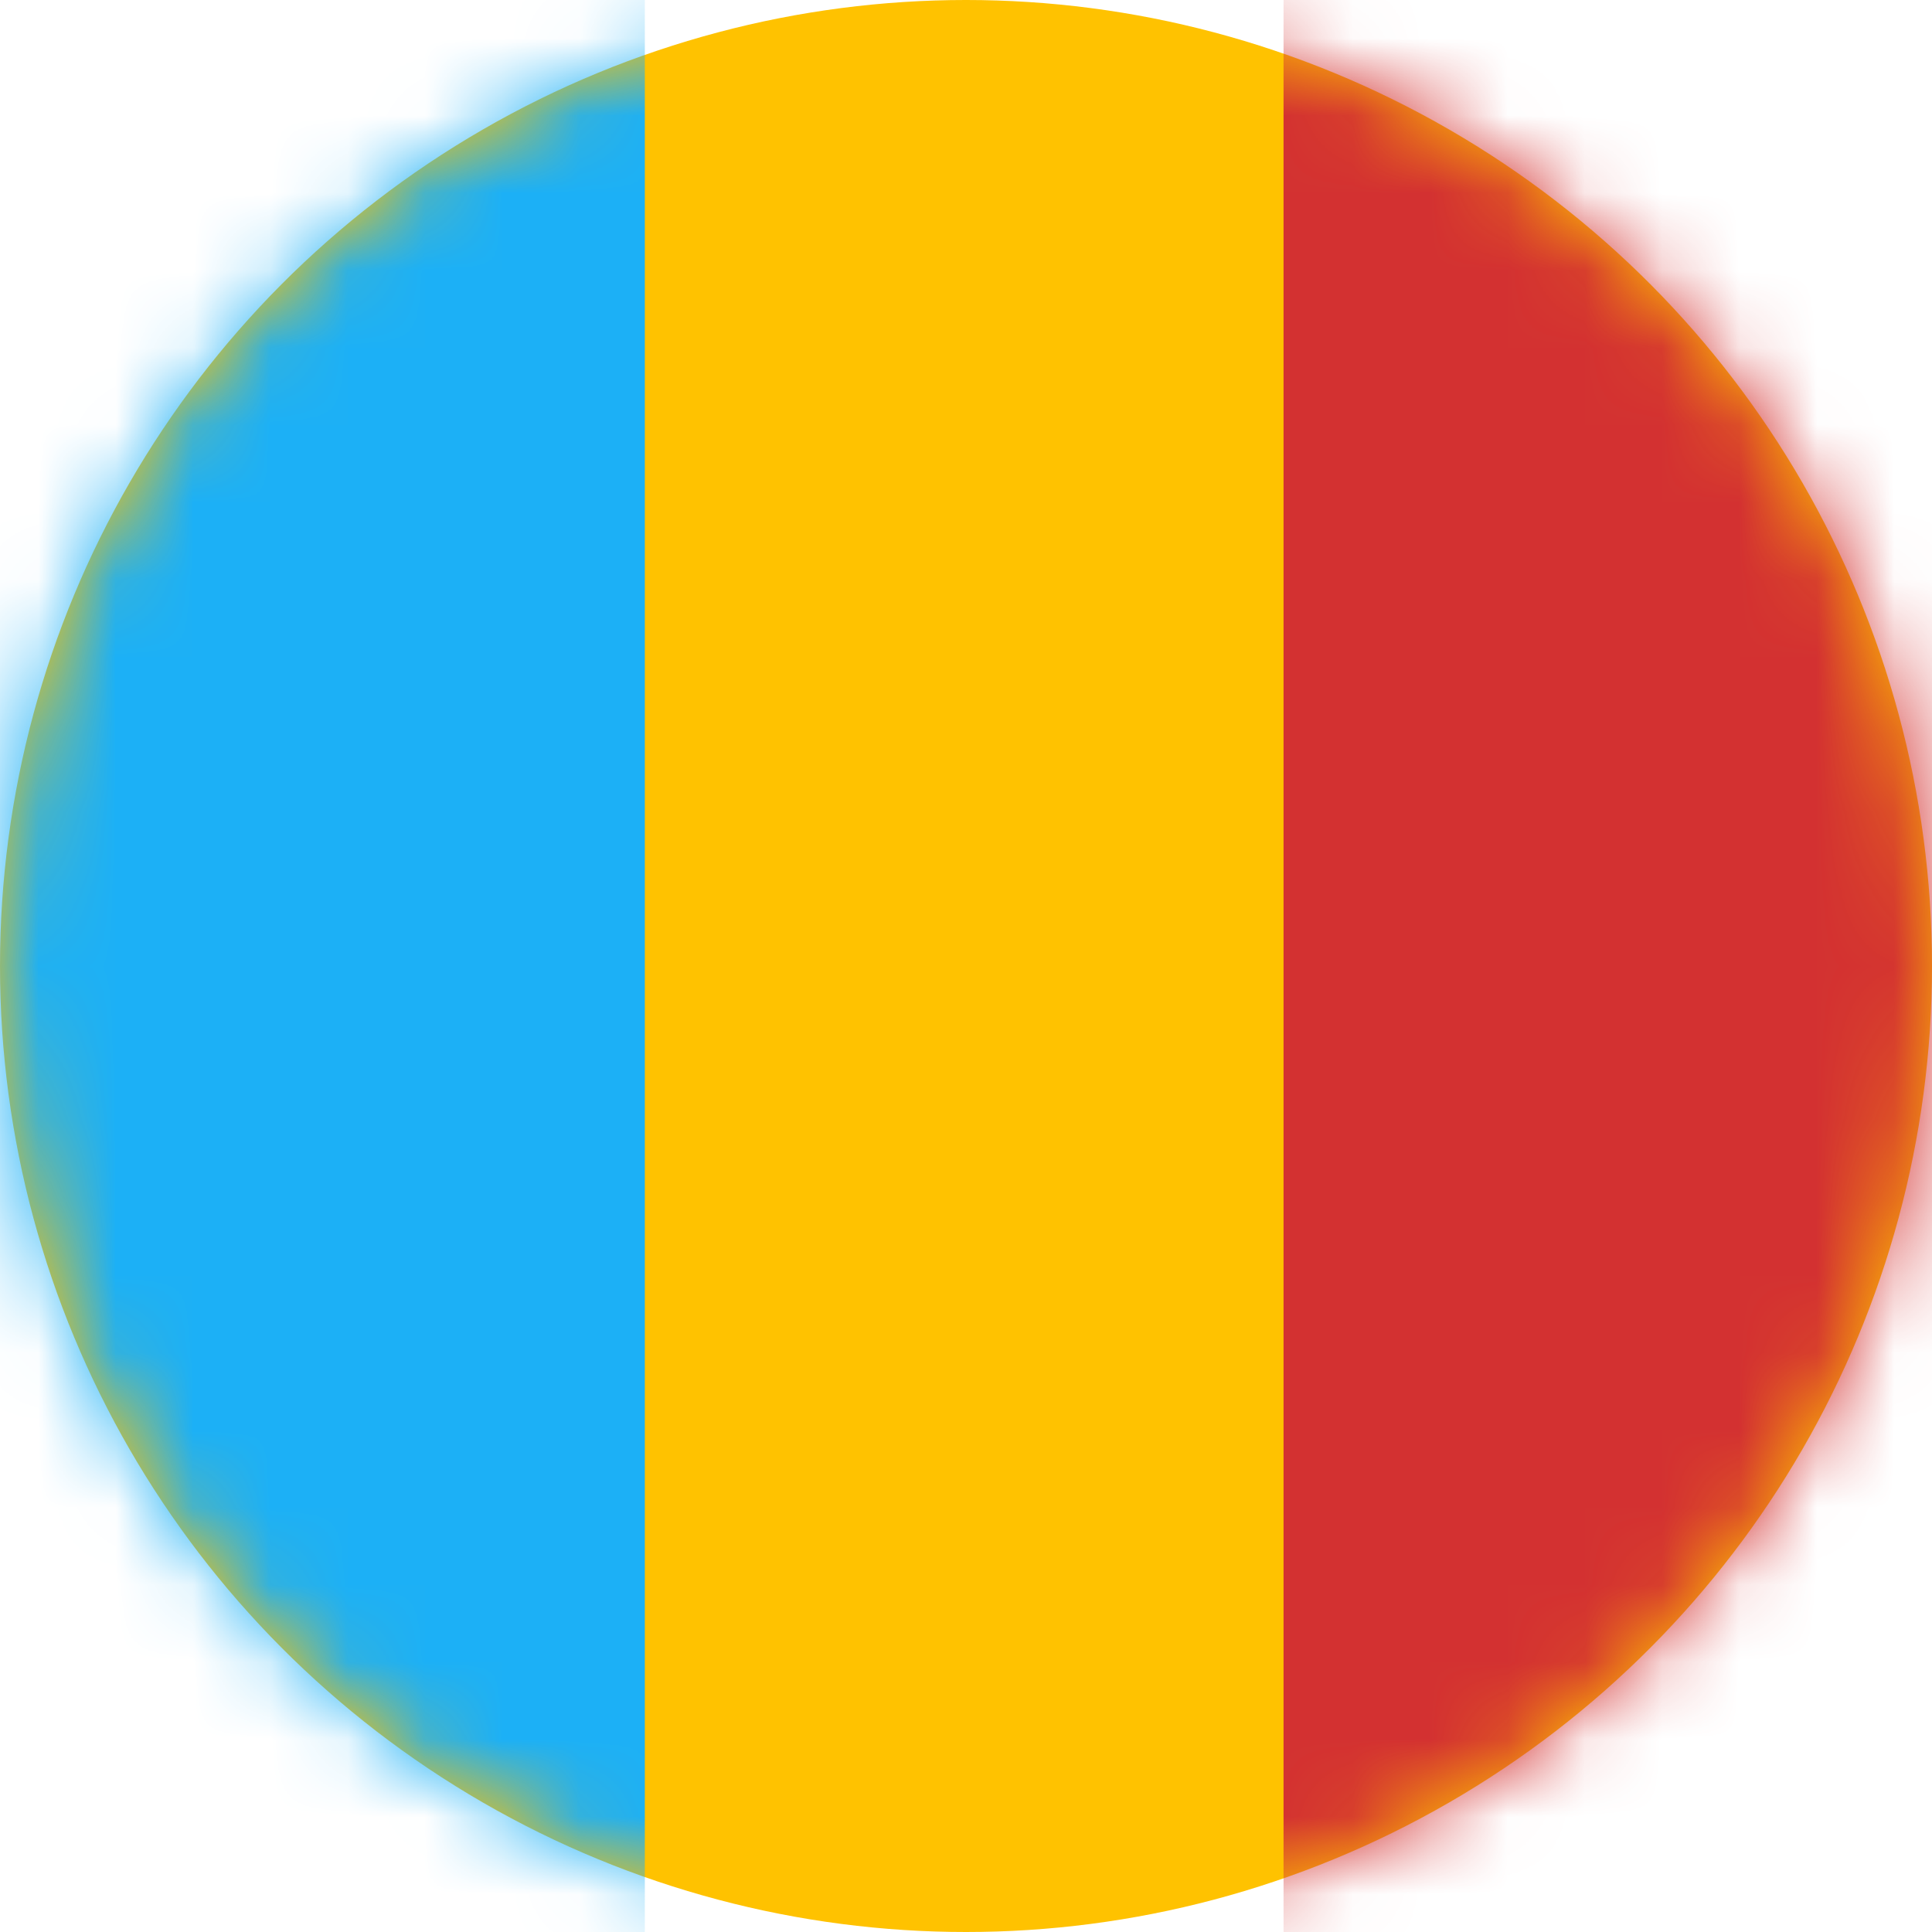 <?xml version="1.0" encoding="UTF-8"?><svg width="25px" height="25px" viewBox="0 0 25 25" version="1.1" xmlns="http://www.w3.org/2000/svg" xmlns:xlink="http://www.w3.org/1999/xlink"><title>flag_circle_ro</title><desc>Created with Sketch.</desc><defs><circle id="path-1" cx="12.5" cy="12.5" r="12.5"/></defs><g id="Page-1" stroke="none" stroke-width="1" fill="none" fill-rule="evenodd"><g id="flag_circle_ro"><g id="Fill-1"><mask id="mask-2" fill="white"><use xlink:href="#path-1"/></mask><use id="Mask" fill="#FFC200" xlink:href="#path-1"/><polygon id="Fill-2" fill="#1CB0F6" fill-rule="nonzero" mask="url(#mask-2)" points="-1 0 8.344 0 8.344 25.379 -1 25.379"/><polygon id="Fill-2" fill="#D33131" fill-rule="nonzero" mask="url(#mask-2)" points="16.609 -0.379 25 -5.55111512e-17 25 25.379 16.609 25"/></g></g></g></svg>